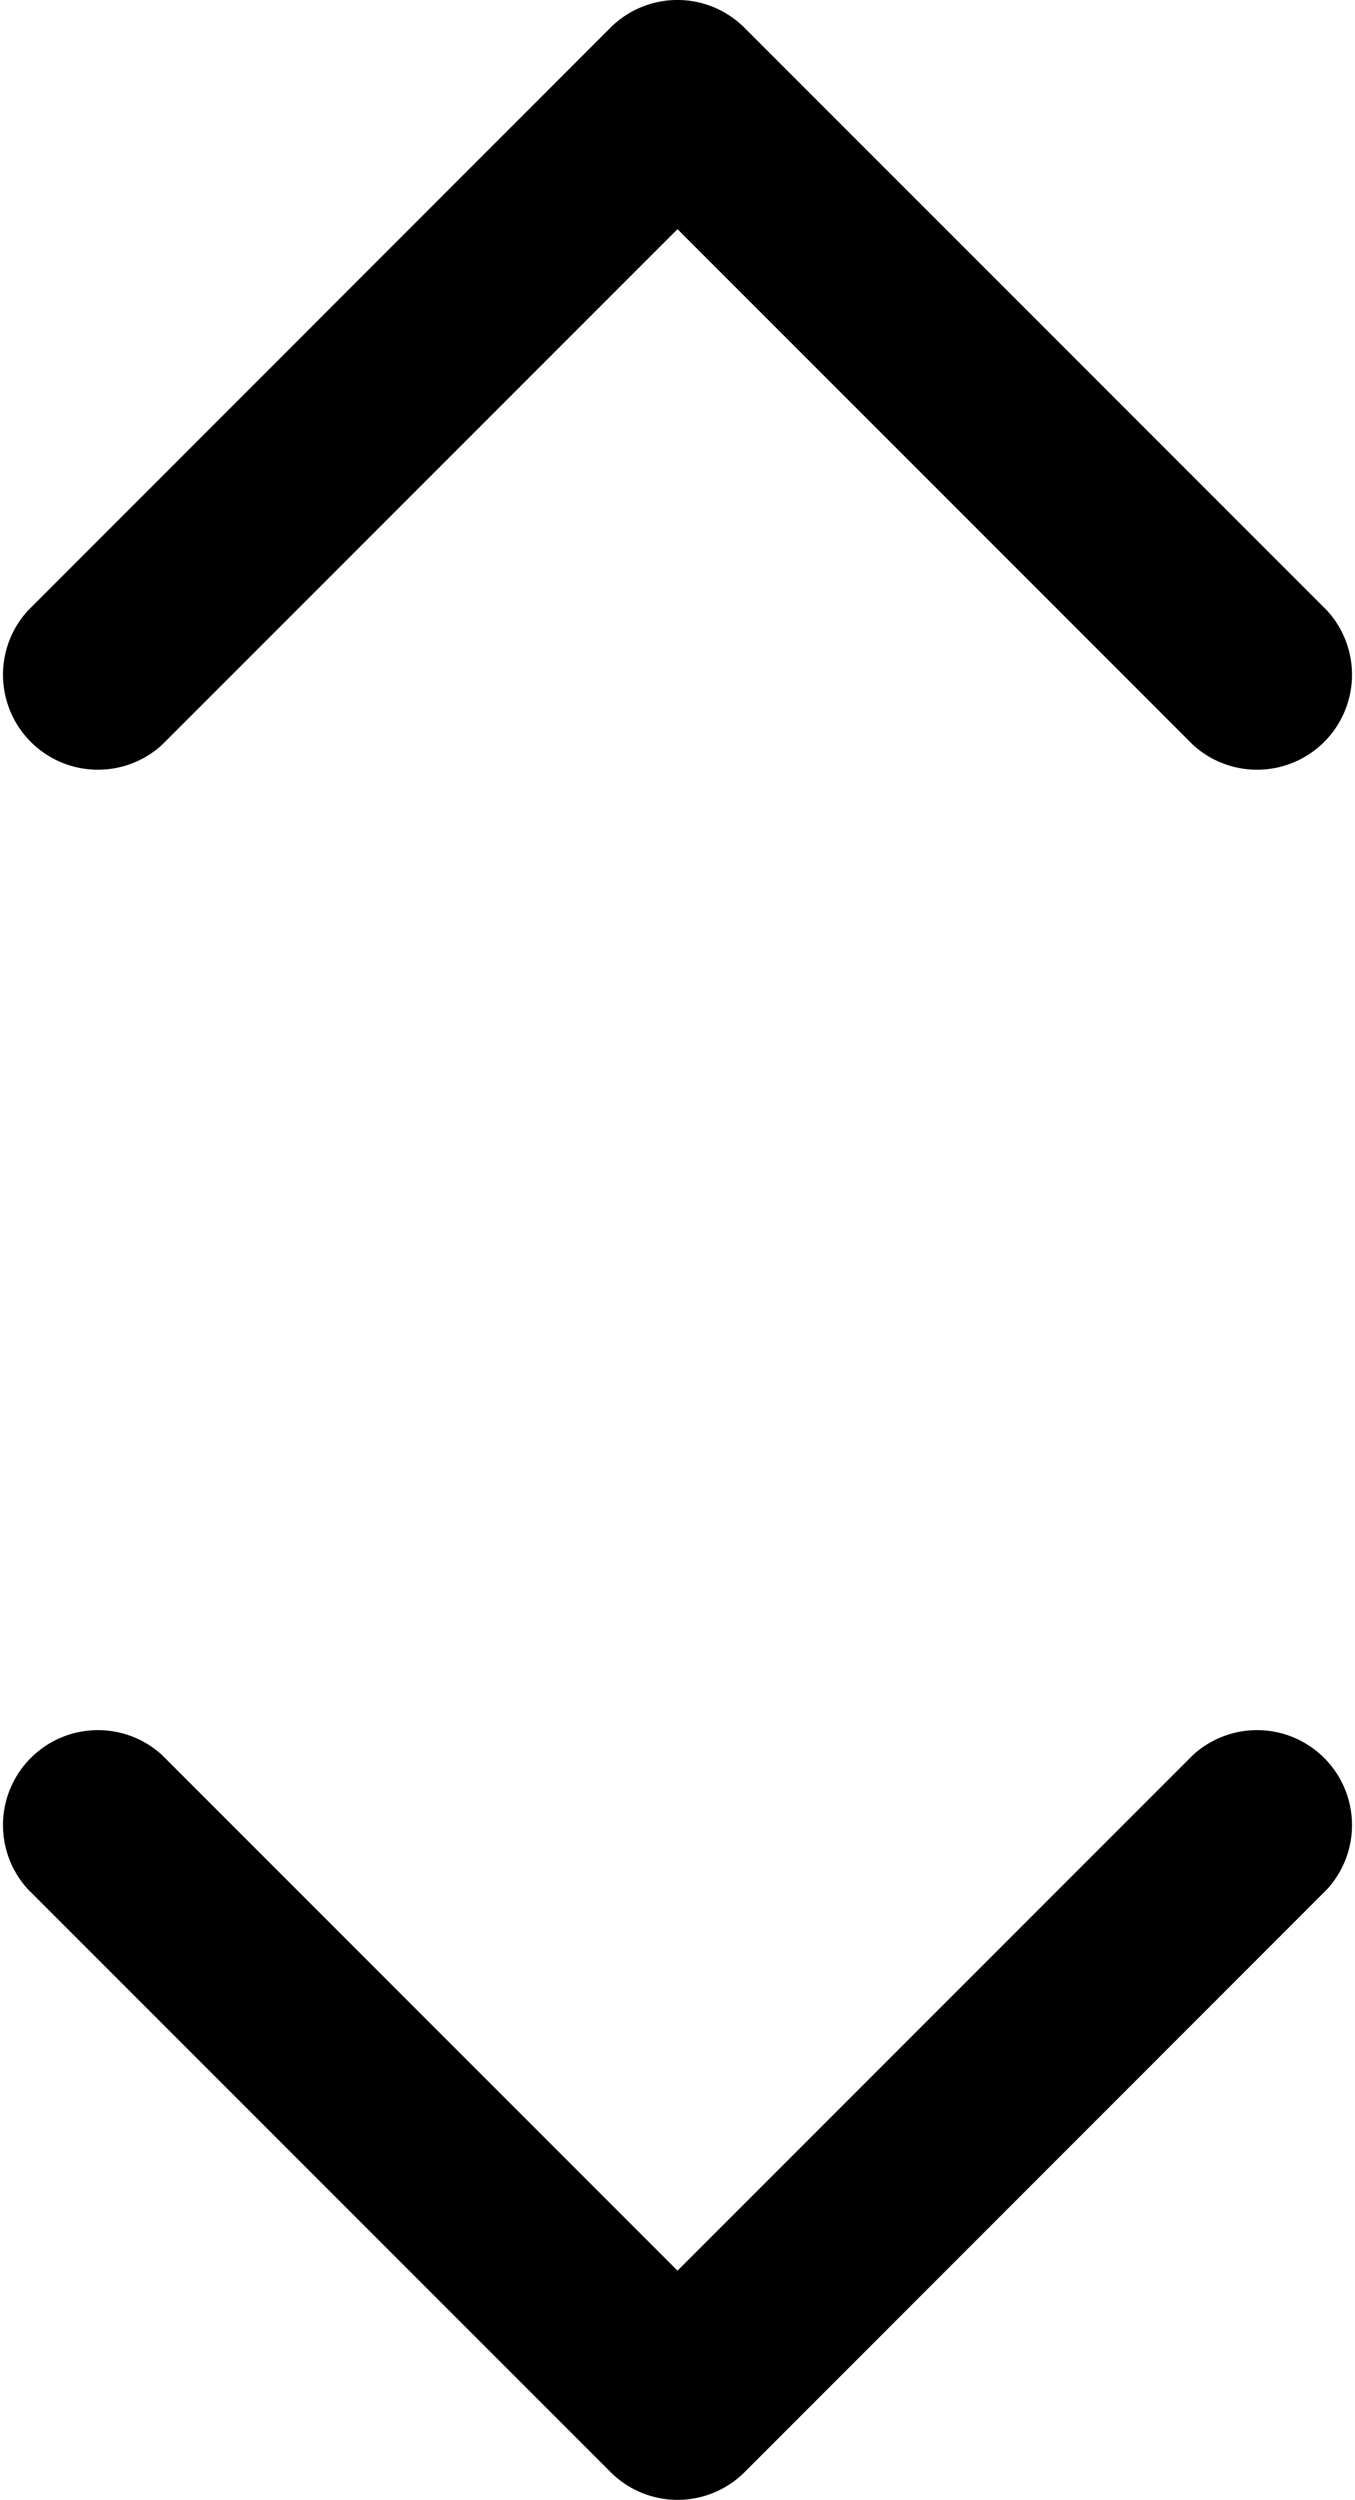 <svg xmlns="http://www.w3.org/2000/svg" viewBox="0 0 7.848 14.474"><g transform="translate(7.848) rotate(90)"><path d="M4.313,4.312.938,7.687A.55.55,0,0,1,.161,6.91L3.147,3.924.161.938A.55.55,0,0,1,.938.161L4.313,3.535a.549.549,0,0,1,0,.777Z" transform="translate(4.474 7.848) rotate(180)"/><path d="M4.313,4.312.938,7.687A.55.55,0,0,1,.161,6.91L3.147,3.924.161.938A.55.55,0,0,1,.938.161L4.313,3.535a.549.549,0,0,1,0,.777Z" transform="translate(10 0)"/></g></svg>